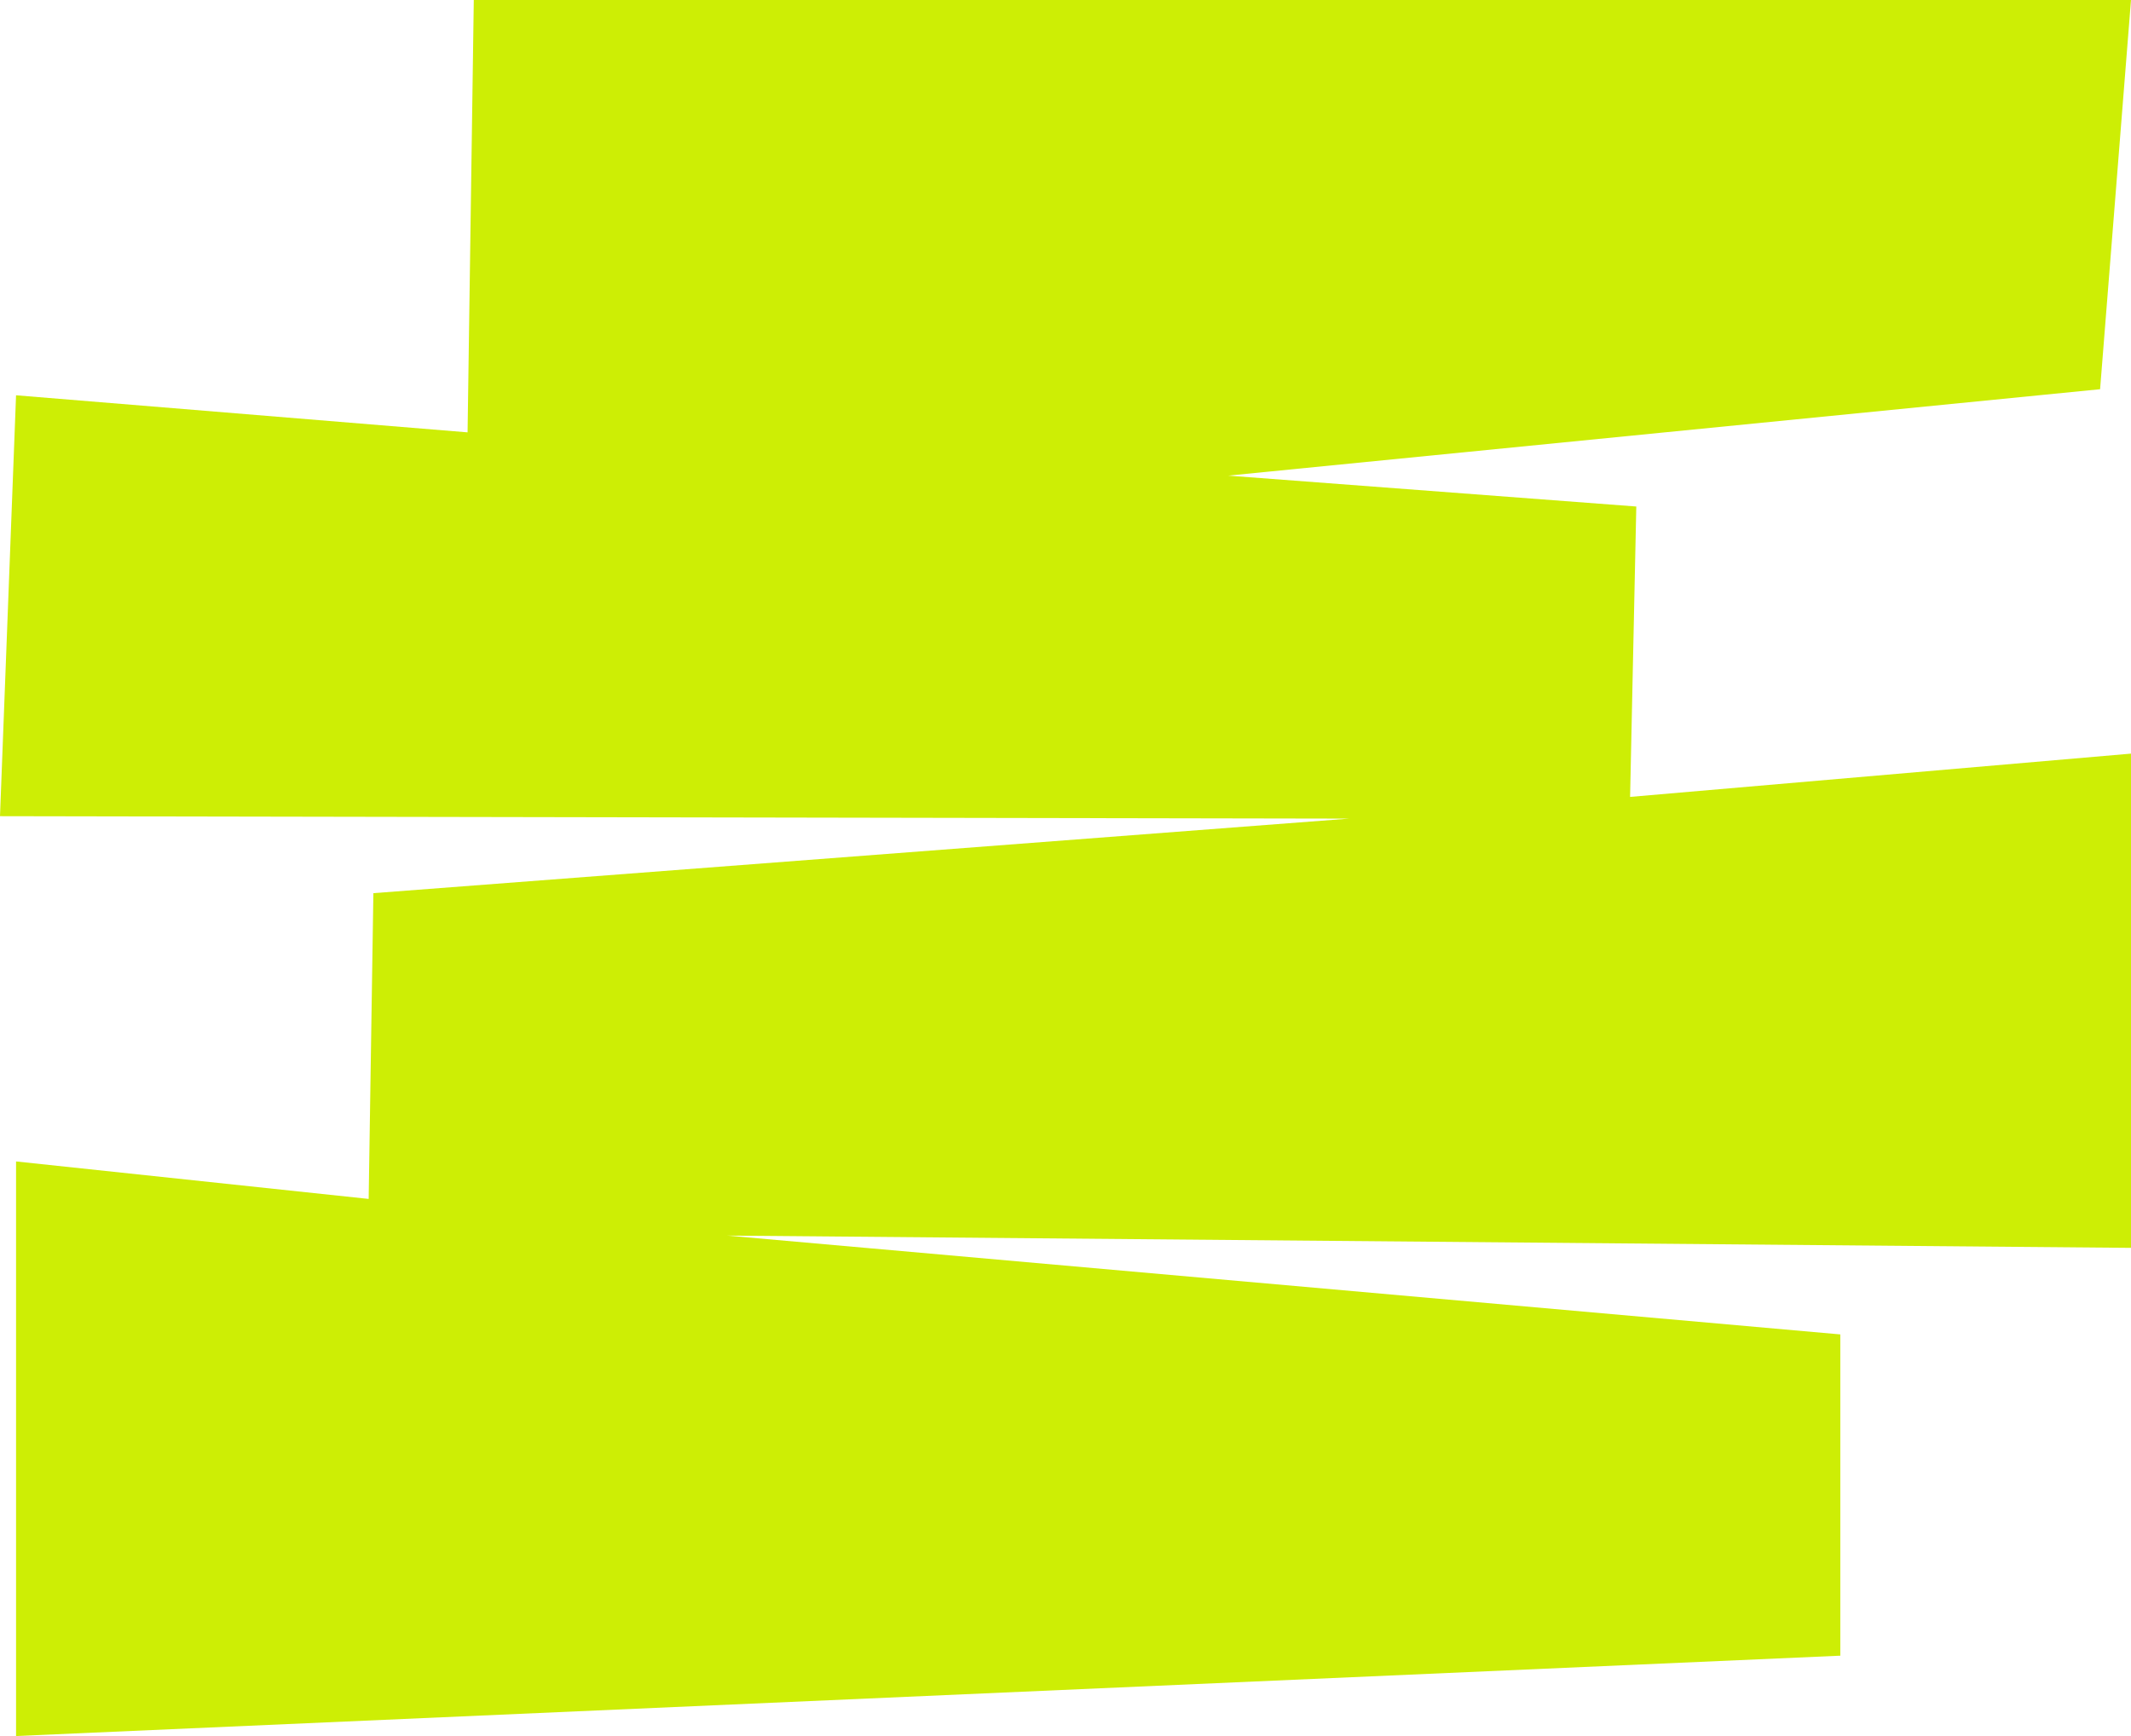 <svg width="243" height="198" viewBox="0 0 243 198" fill="none" xmlns="http://www.w3.org/2000/svg">
<path d="M1.831 132.466V198L209.855 188.836V152.194L82.923 140.923L243 142.323V85.953L185.881 90.889L186.589 57.769L140.057 54.247L239.476 44.391L243 0H54.026L53.318 49.312L1.831 45.083L0 93.088L153.845 93.365L42.577 101.868L42.039 136.741L1.831 132.466Z" fill="#CDEE05"/>
</svg>
